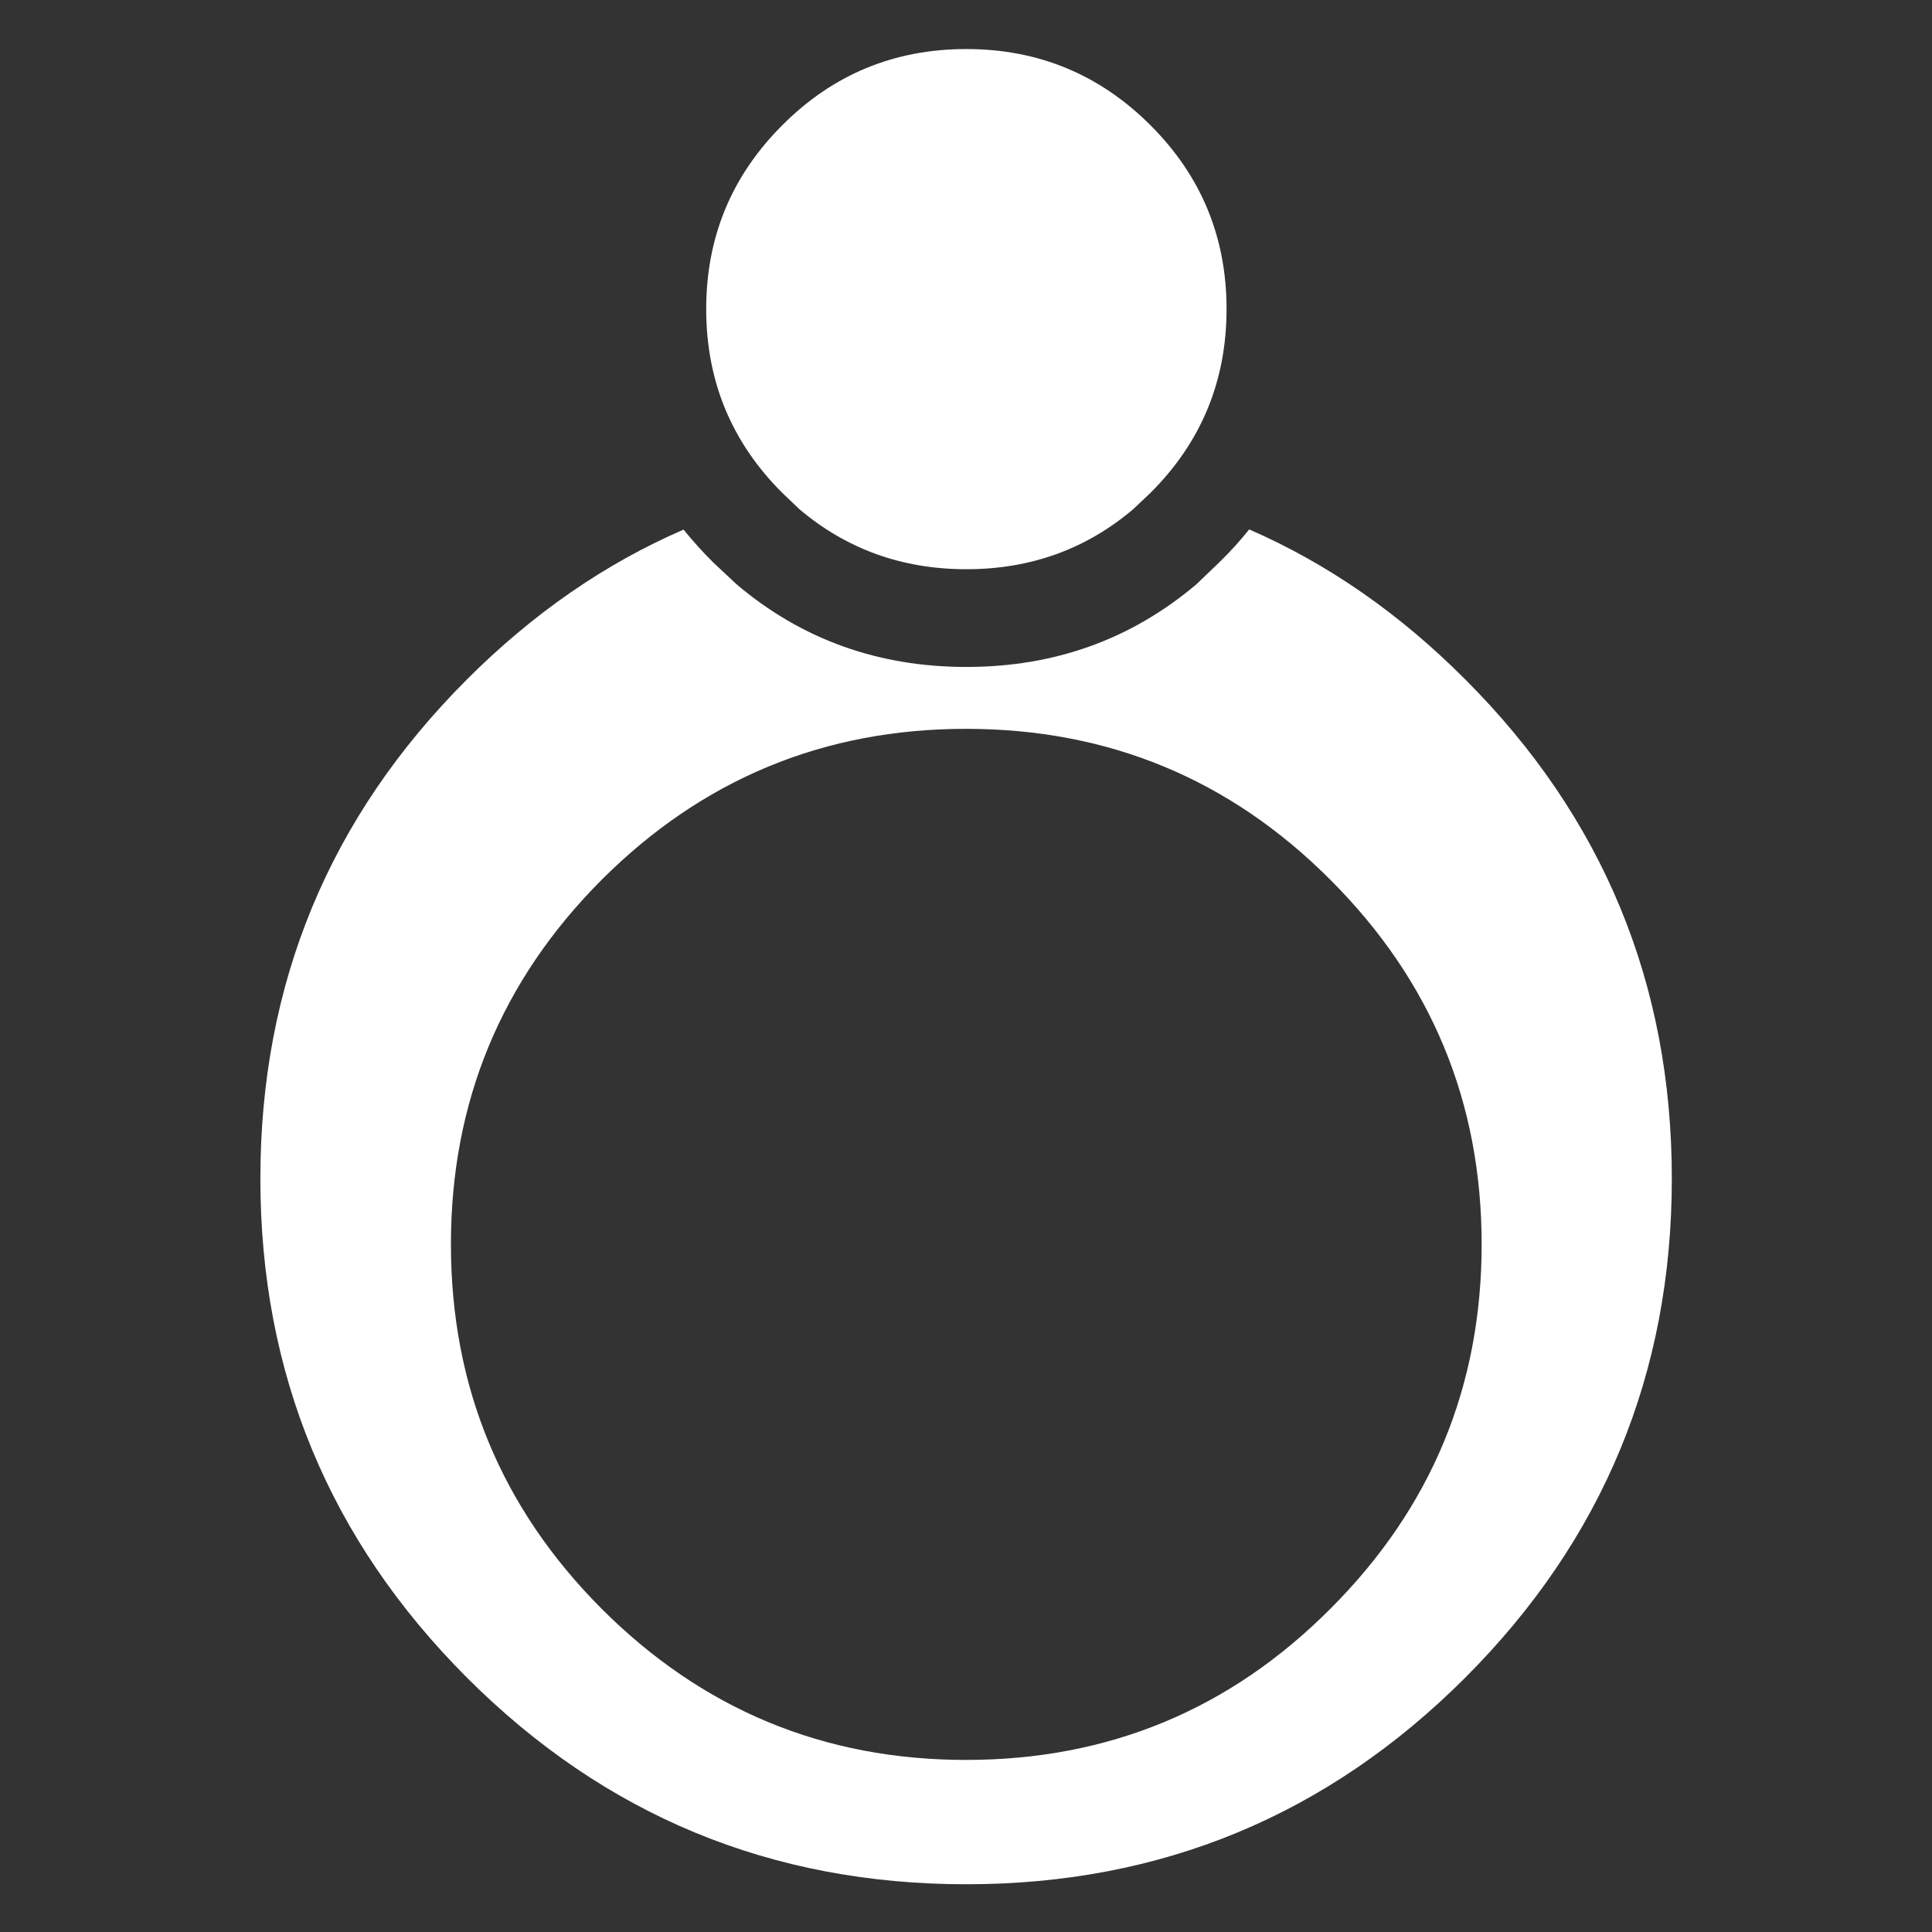 <?xml version="1.0" encoding="UTF-8" standalone="no"?>
<svg
   height="512"
   width="512"
   version="1.1"
   id="svg851"
   sodipodi:docname="armor_ring.svg"
   inkscape:version="1.2.2 (732a01da63, 2022-12-09)"
   xmlns:inkscape="http://www.inkscape.org/namespaces/inkscape"
   xmlns:sodipodi="http://sodipodi.sourceforge.net/DTD/sodipodi-0.dtd"
   xmlns="http://www.w3.org/2000/svg"
   xmlns:svg="http://www.w3.org/2000/svg">
  <rect width="100%" height="100%" fill="#333333" stroke="none"/>
  <defs
     id="defs16" />
  <sodipodi:namedview
     id="namedview14"
     pagecolor="#ffffff"
     bordercolor="#000000"
     borderopacity="0.25"
     inkscape:showpageshadow="2"
     inkscape:pageopacity="0.0"
     inkscape:pagecheckerboard="0"
     inkscape:deskcolor="#d1d1d1"
     showgrid="false"
     inkscape:zoom="1.9570312"
     inkscape:cx="255.48902"
     inkscape:cy="273.37325"
     inkscape:window-width="2560"
     inkscape:window-height="1369"
     inkscape:window-x="1912"
     inkscape:window-y="-8"
     inkscape:window-maximized="1"
     inkscape:current-layer="svg851" />
  <g
     id="shape0"
     transform="translate(50.449,57.509)">
    <path
       d="m 254.401,-24.359 q 20.2,20.15 20.2,48.75 0,28.65 -20.2,48.75 l -4.5,4.25 q -18.75,15.95 -44.25,15.95 -25.5,0 -44.3,-15.95 l -4.45,-4.25 q -20.2,-20.1 -20.2,-48.75 0,-28.6 20.2,-48.75 20.1,-20.15 48.75,-20.15 28.55,0 48.75,20.15 m 47.7,200 q -39.9,-40 -96.55,-40 -56.5,0 -96.55,40 -39.95,40.05 -39.95,96.6 0,56.55 39.95,96.6 40.05,40.05 96.55,40.05 56.65,0 96.55,-40.05 40.1,-40.05 40.1,-96.6 0,-56.55 -40.1,-96.6 m 35.75,-53.1 q 54.75,54.75 54.75,132.3 0,77.45 -54.75,132.25 -54.75,54.75 -132.2,54.75 -77.6,0 -132.35,-54.75 -54.75,-54.8 -54.75,-132.25 0,-77.55 54.75,-132.3 26.2,-26.2 57.4,-39.7 3.6,4.45 7.8,8.65 l 6.25,5.85 q 25.85,21.9 60.9,21.9 35.05,0 60.95,-21.9 l 6.1,-5.85 q 4.3,-4.2 7.9,-8.7 31.2,13.6 57.25,39.75"
       fill="#ffffff"
       fill-rule="evenodd"
       stroke="none"
       id="path10" />
  </g>
</svg>
